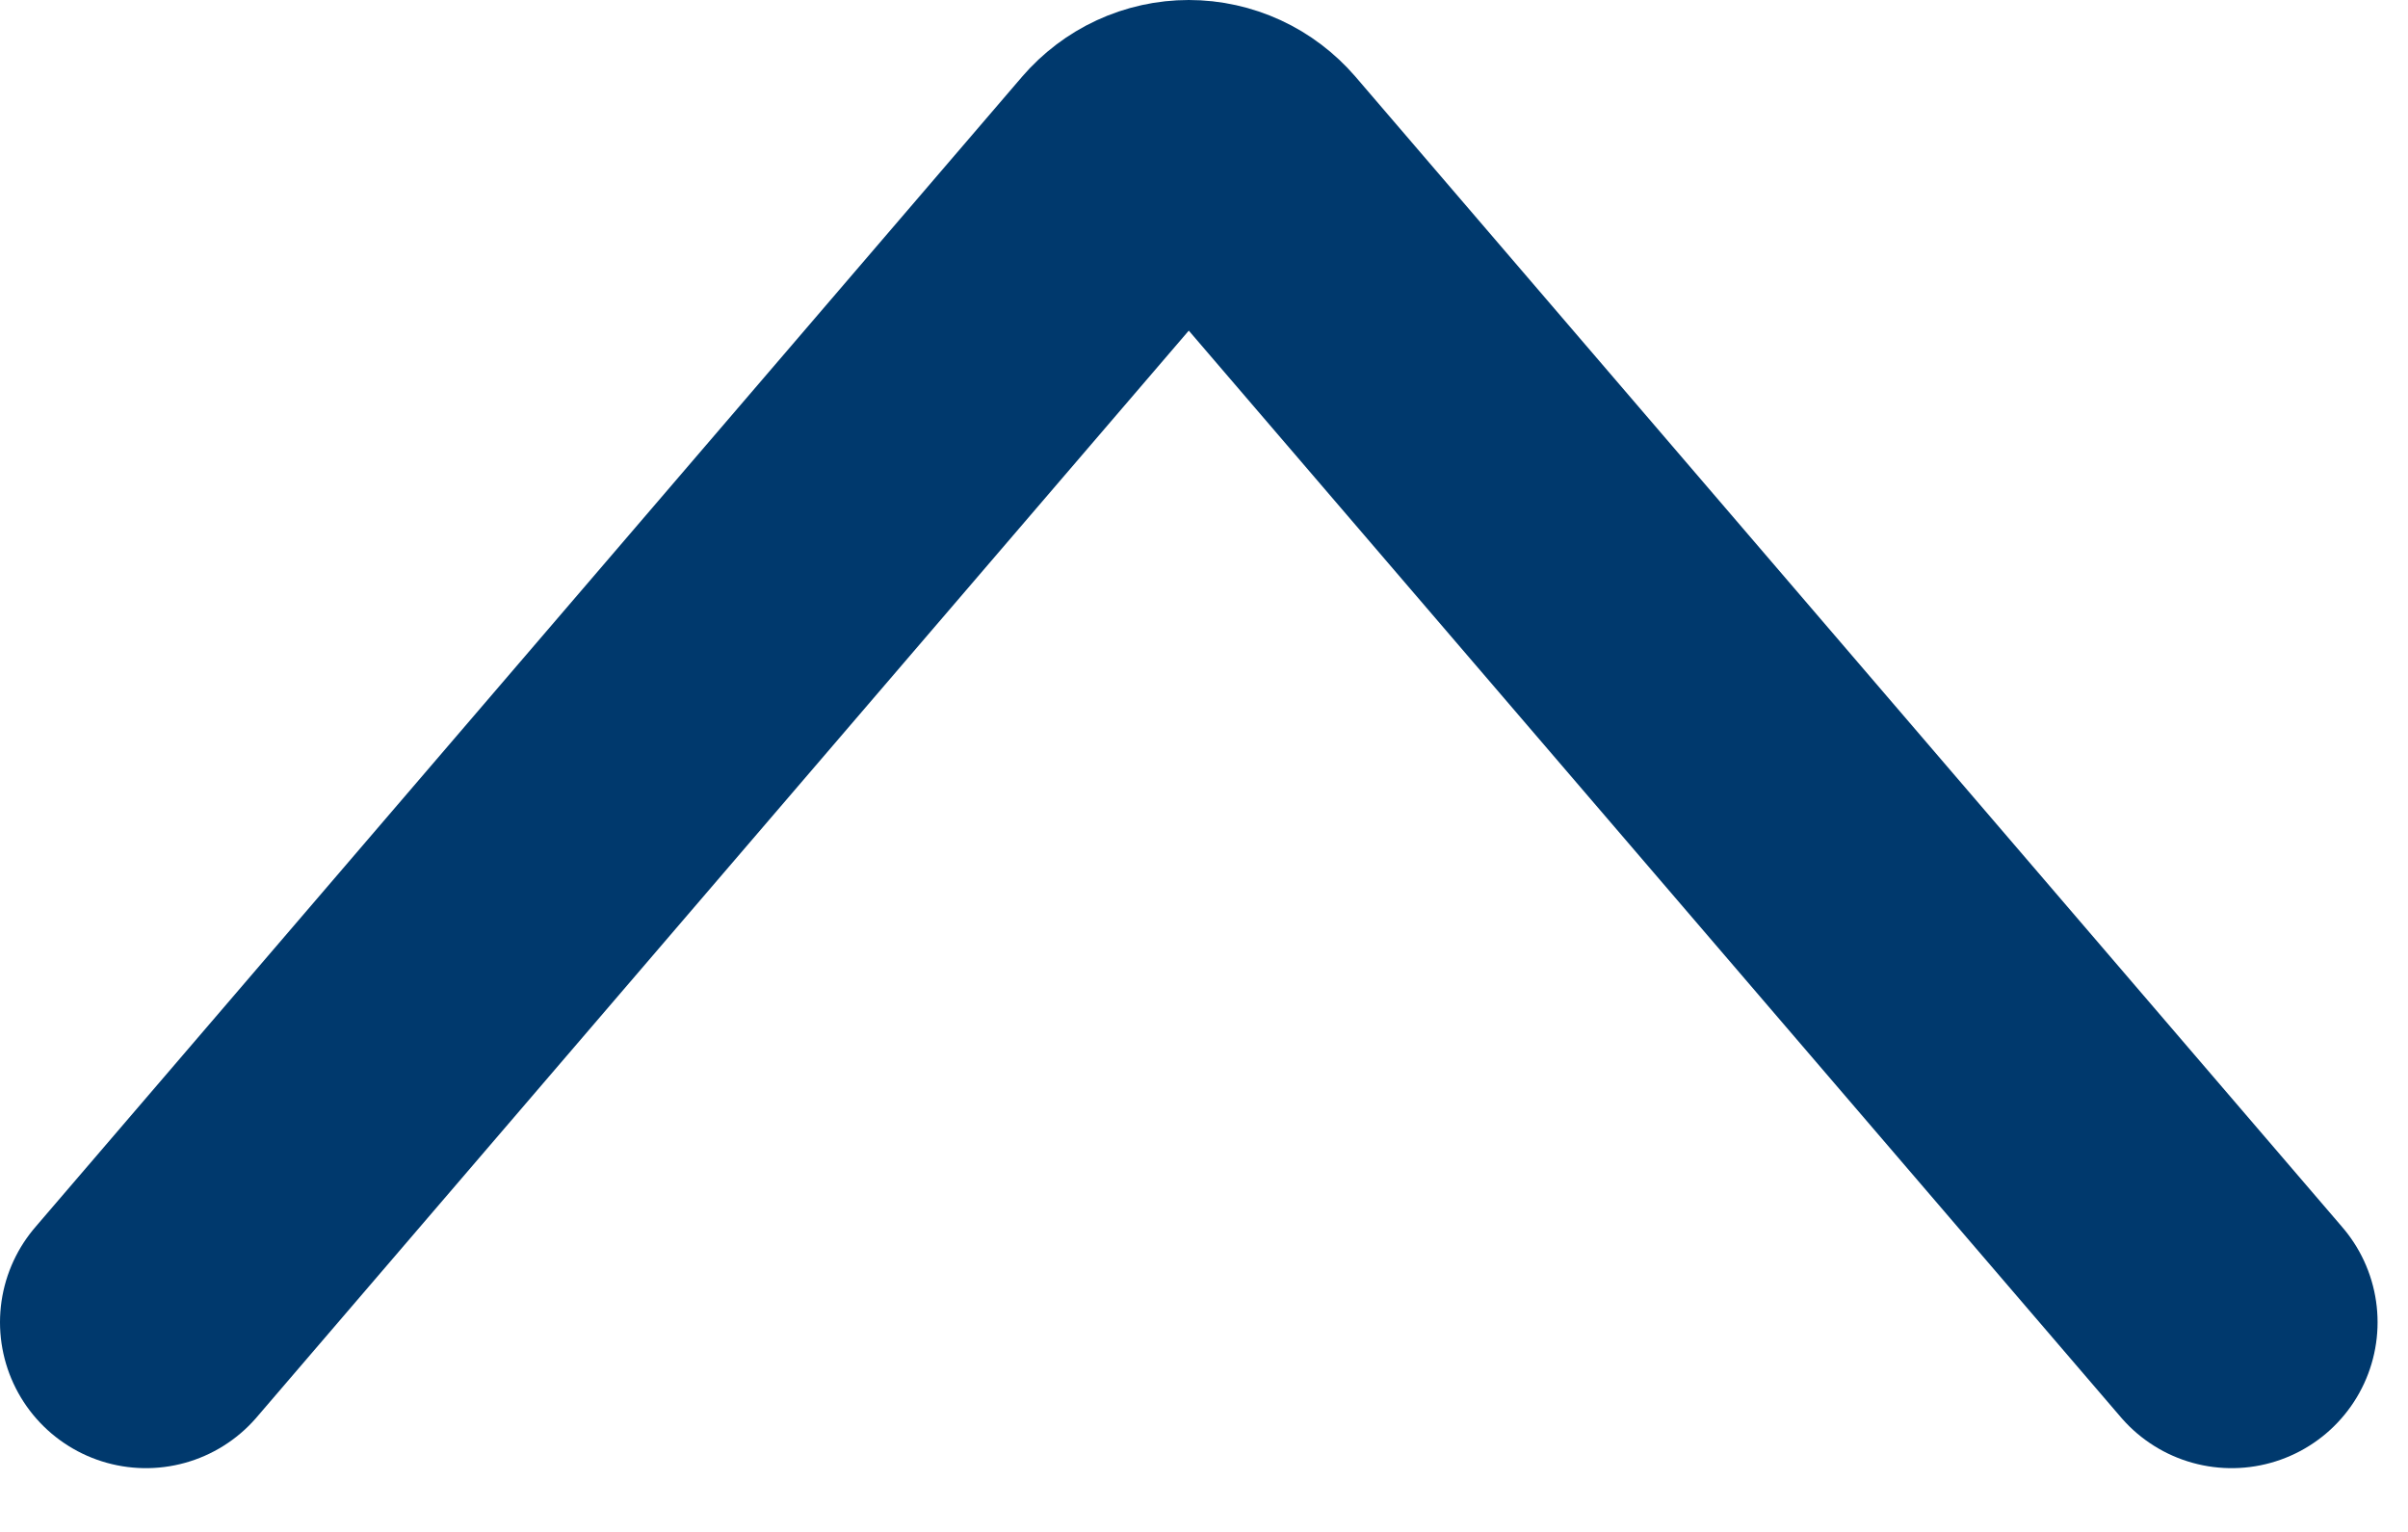 <svg width="33" height="21" viewBox="0 0 33 21" fill="none" xmlns="http://www.w3.org/2000/svg">
<path d="M30.583 18.126L17.059 2.355C16.963 2.244 16.845 2.154 16.713 2.093C16.58 2.032 16.437 2 16.291 2C16.146 2 16.002 2.032 15.87 2.093C15.738 2.154 15.62 2.244 15.524 2.355L2 18.126" stroke="#00396D" stroke-width="4" stroke-linecap="round" stroke-linejoin="round"/>
</svg>
